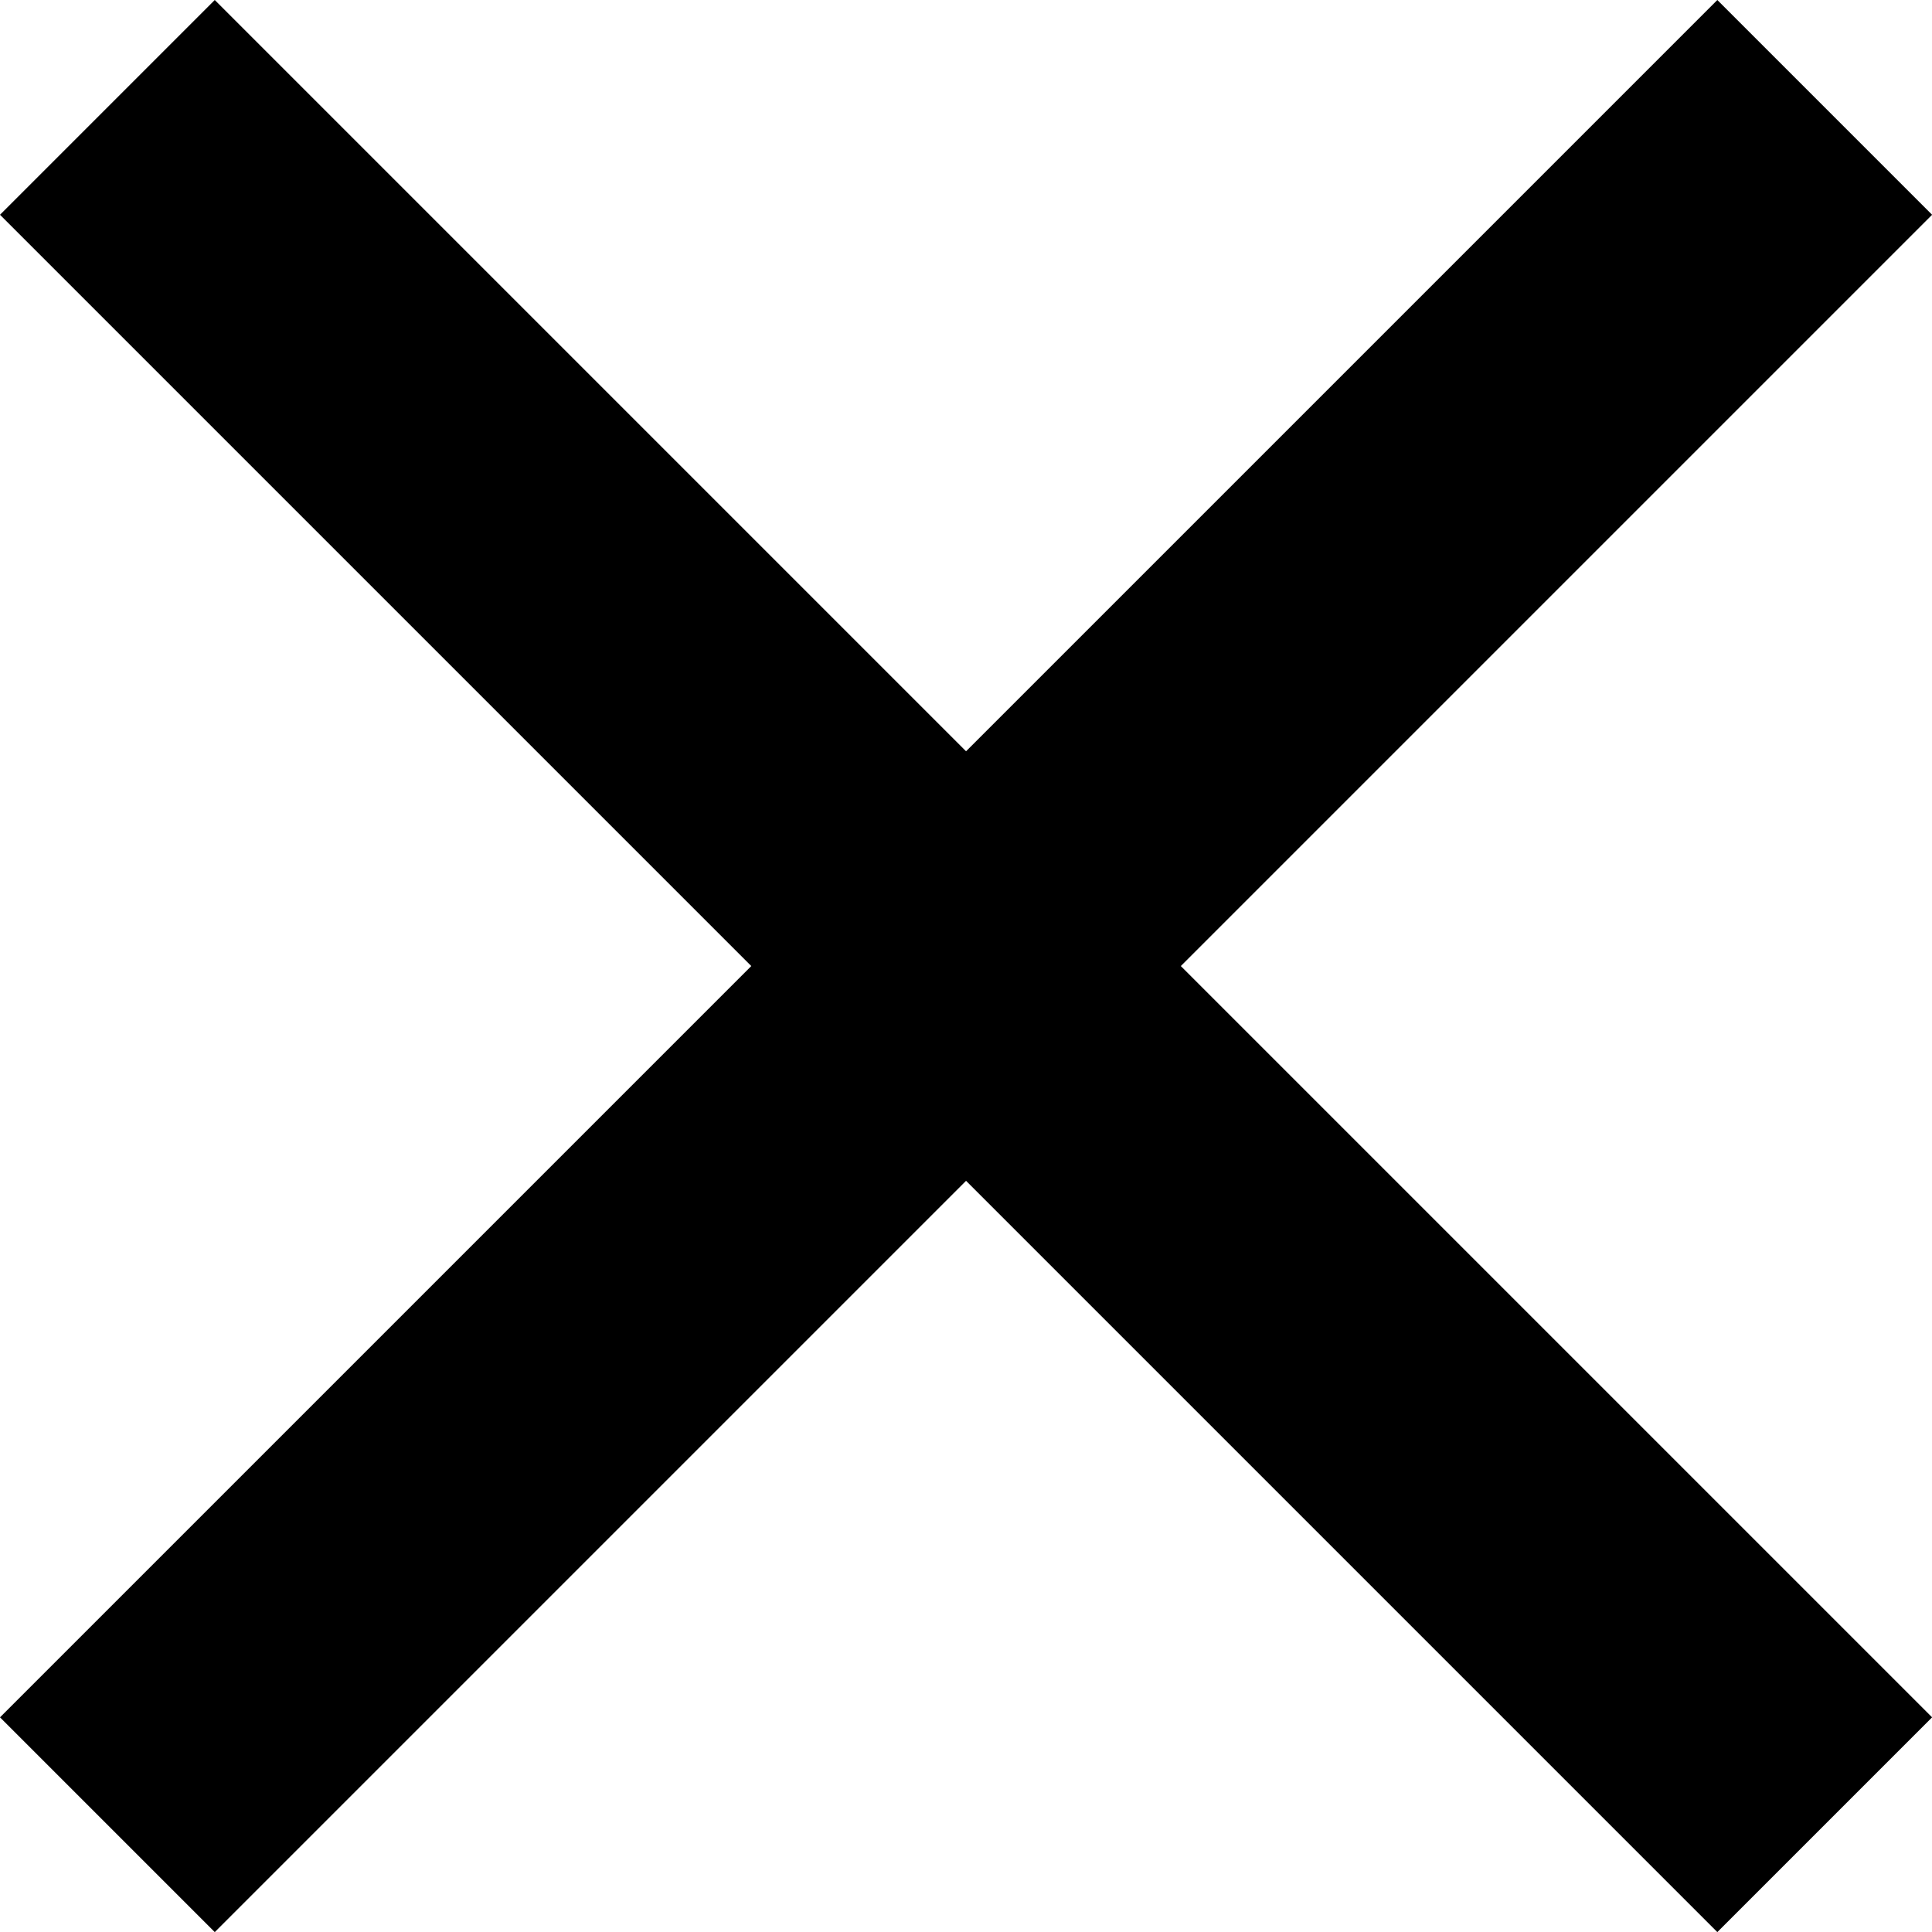 <svg xmlns="http://www.w3.org/2000/svg" width="19.511" height="19.511" viewBox="0 0 19.511 19.511">
  <path id="Trazado_47885" data-name="Trazado 47885" d="M21.026,18.857l7.587-7.587,2.169,2.169-7.587,7.587,7.587,7.587-2.169,2.169-7.587-7.587-7.587,7.587L11.27,28.613l7.587-7.587L11.27,13.439l2.169-2.169Z" transform="translate(-11.27 -11.27)"/>
</svg>
